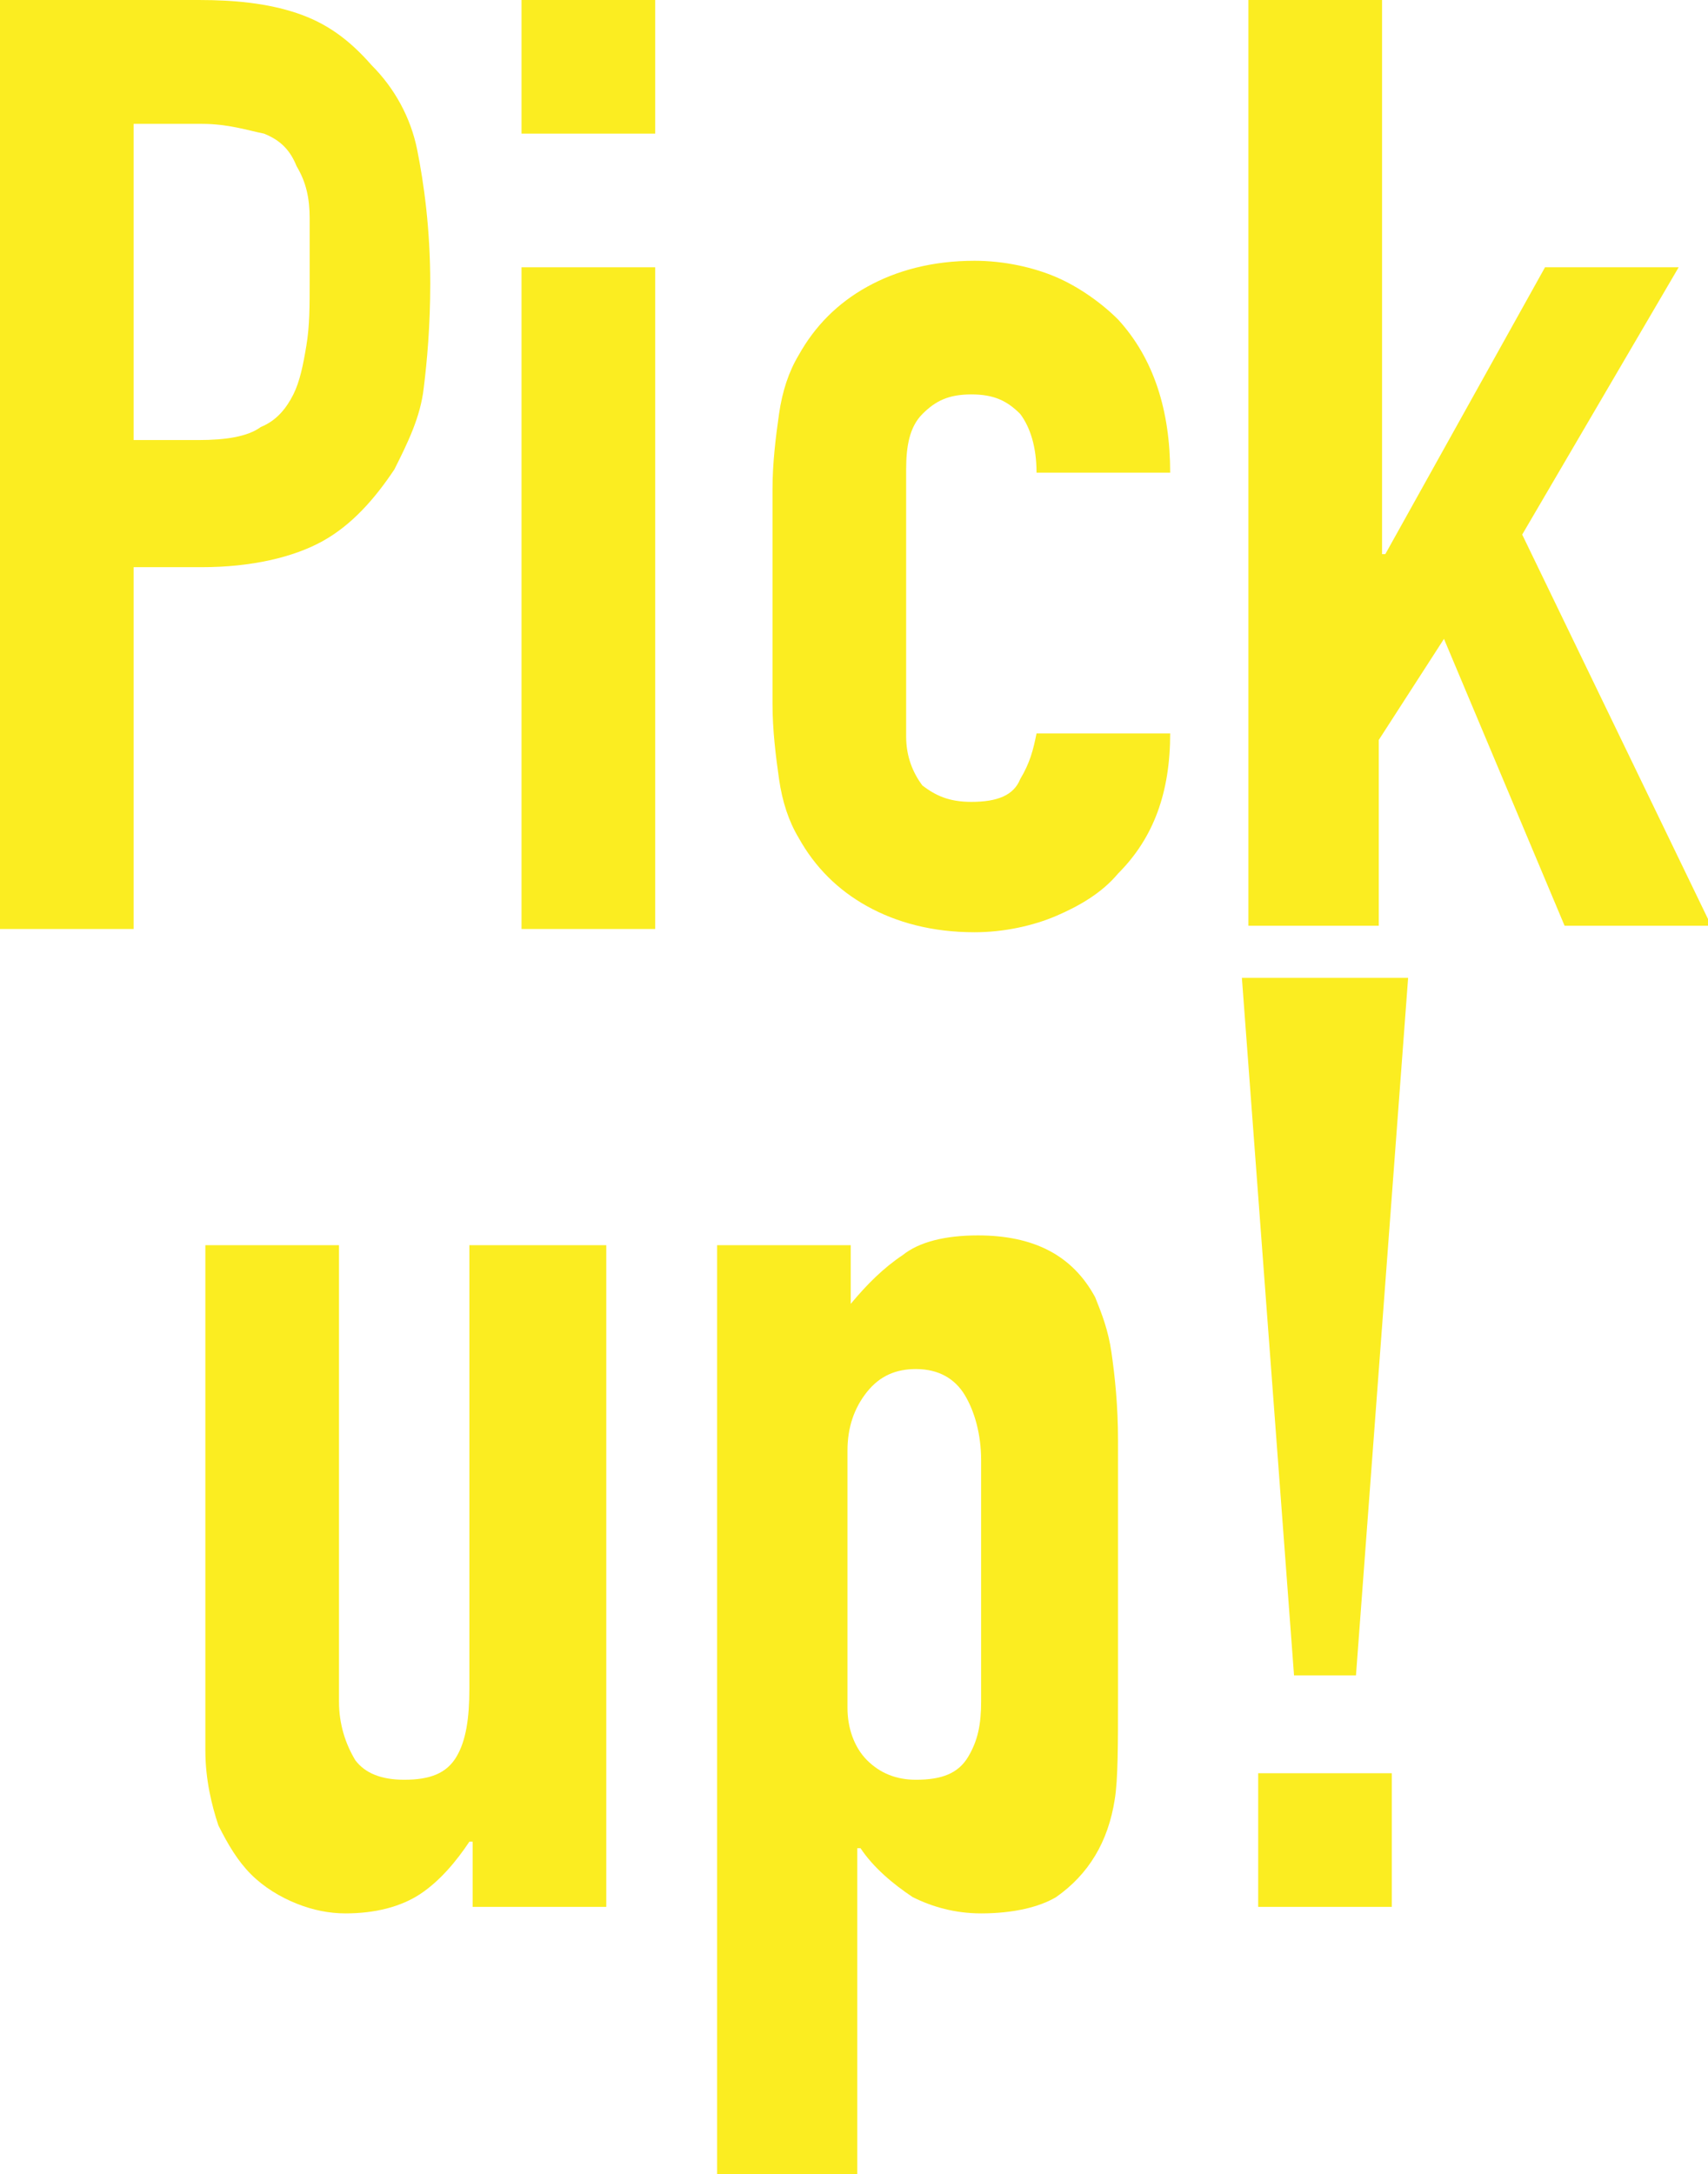 <?xml version="1.0" encoding="utf-8"?>
<!-- Generator: Adobe Illustrator 24.0.3, SVG Export Plug-In . SVG Version: 6.00 Build 0)  -->
<svg version="1.1" id="レイヤー_1" xmlns="http://www.w3.org/2000/svg" xmlns:xlink="http://www.w3.org/1999/xlink" x="0px"
	 y="0px" viewBox="0 0 52.4 66.7" style="enable-background:new 0 0 52.4 66.7;" xml:space="preserve">
<style type="text/css">
	.st0{fill:#FBED21;}
</style>
<g>
	<g>
		<path class="st0" d="M0,28.5V0h6.1c1.1,0,2.1,0.1,3,0.4c0.9,0.3,1.6,0.8,2.3,1.6c0.7,0.7,1.2,1.6,1.4,2.6s0.4,2.4,0.4,4.1
			c0,1.3-0.1,2.4-0.2,3.2c-0.1,0.9-0.5,1.7-0.9,2.5c-0.6,0.9-1.3,1.7-2.2,2.2c-0.9,0.5-2.2,0.8-3.7,0.8H4.1v11.1H0z M4.1,3.8v9.7h2
			c0.8,0,1.5-0.1,1.9-0.4c0.5-0.2,0.8-0.6,1-1c0.2-0.4,0.3-0.9,0.4-1.5s0.1-1.2,0.1-2c0-0.7,0-1.3,0-1.9c0-0.6-0.1-1.1-0.4-1.6
			c-0.2-0.5-0.5-0.8-1-1C7.6,4,7,3.8,6.2,3.8H4.1z"/>
		<path class="st0" d="M16,4.1V0h4.1v4.1H16z M16,28.5V8.2h4.1v20.3H16z"/>
		<path class="st0" d="M27.8,22.6c0,0.6,0.2,1.1,0.5,1.5c0.4,0.3,0.8,0.5,1.5,0.5c0.8,0,1.3-0.2,1.5-0.7c0.3-0.5,0.4-0.9,0.5-1.4
			h4.1c0,1.8-0.5,3.2-1.6,4.3c-0.5,0.6-1.2,1-1.9,1.3c-0.7,0.3-1.6,0.5-2.5,0.5c-1.3,0-2.4-0.3-3.3-0.8c-0.9-0.5-1.6-1.2-2.1-2.1
			c-0.3-0.5-0.5-1.1-0.6-1.8c-0.1-0.7-0.2-1.5-0.2-2.3V15c0-0.8,0.1-1.6,0.2-2.3c0.1-0.7,0.3-1.3,0.6-1.8c0.5-0.9,1.2-1.6,2.1-2.1
			c0.9-0.5,2-0.8,3.3-0.8c0.9,0,1.8,0.2,2.5,0.5s1.4,0.8,1.9,1.3c1.1,1.2,1.6,2.8,1.6,4.7h-4.1c0-0.8-0.2-1.4-0.5-1.8
			c-0.4-0.4-0.8-0.6-1.5-0.6s-1.1,0.2-1.5,0.6c-0.4,0.4-0.5,1-0.5,1.7V22.6z"/>
		<path class="st0" d="M38.3,28.5V0h4.1v17h0.1l4.9-8.8h4.1l-4.8,8.2l5.8,12H48l-3.7-8.8l-2,3.1v5.7H38.3z"/>
		<path class="st0" d="M18.6,38.2v20.3h-4.1v-2h-0.1c-0.4,0.6-0.9,1.2-1.5,1.6c-0.6,0.4-1.4,0.6-2.3,0.6c-0.5,0-1-0.1-1.5-0.3
			c-0.5-0.2-1-0.5-1.4-0.9c-0.4-0.4-0.7-0.9-1-1.5c-0.2-0.6-0.4-1.4-0.4-2.3V38.2h4.1v14c0,0.7,0.2,1.3,0.5,1.8
			c0.3,0.4,0.8,0.6,1.5,0.6c0.8,0,1.3-0.2,1.6-0.7c0.3-0.5,0.4-1.2,0.4-2.1V38.2H18.6z"/>
		<path class="st0" d="M22,66.7V38.2h4.1V40c0.5-0.6,1-1.1,1.6-1.5c0.5-0.4,1.3-0.6,2.3-0.6c1.7,0,2.9,0.6,3.6,1.9
			c0.2,0.5,0.4,1,0.5,1.7c0.1,0.7,0.2,1.6,0.2,2.7V52c0,1.5,0,2.6-0.1,3.2c-0.2,1.3-0.8,2.3-1.8,3c-0.5,0.3-1.3,0.5-2.3,0.5
			c-0.8,0-1.5-0.2-2.1-0.5c-0.6-0.4-1.2-0.9-1.6-1.5h-0.1v10H22z M30.1,44.8c0-0.8-0.2-1.5-0.5-2c-0.3-0.5-0.8-0.8-1.5-0.8
			c-0.6,0-1.1,0.2-1.5,0.7c-0.4,0.5-0.6,1.1-0.6,1.8v7.9c0,0.6,0.2,1.2,0.6,1.6c0.4,0.4,0.9,0.6,1.5,0.6c0.8,0,1.3-0.2,1.6-0.7
			c0.3-0.5,0.4-1,0.4-1.7V44.8z"/>
		<path class="st0" d="M39.7,51.4L38.1,30h5.1l-1.6,21.4H39.7z M38.6,58.5v-4.1h4.1v4.1H38.6z"/>
	</g>
</g>
</svg>

